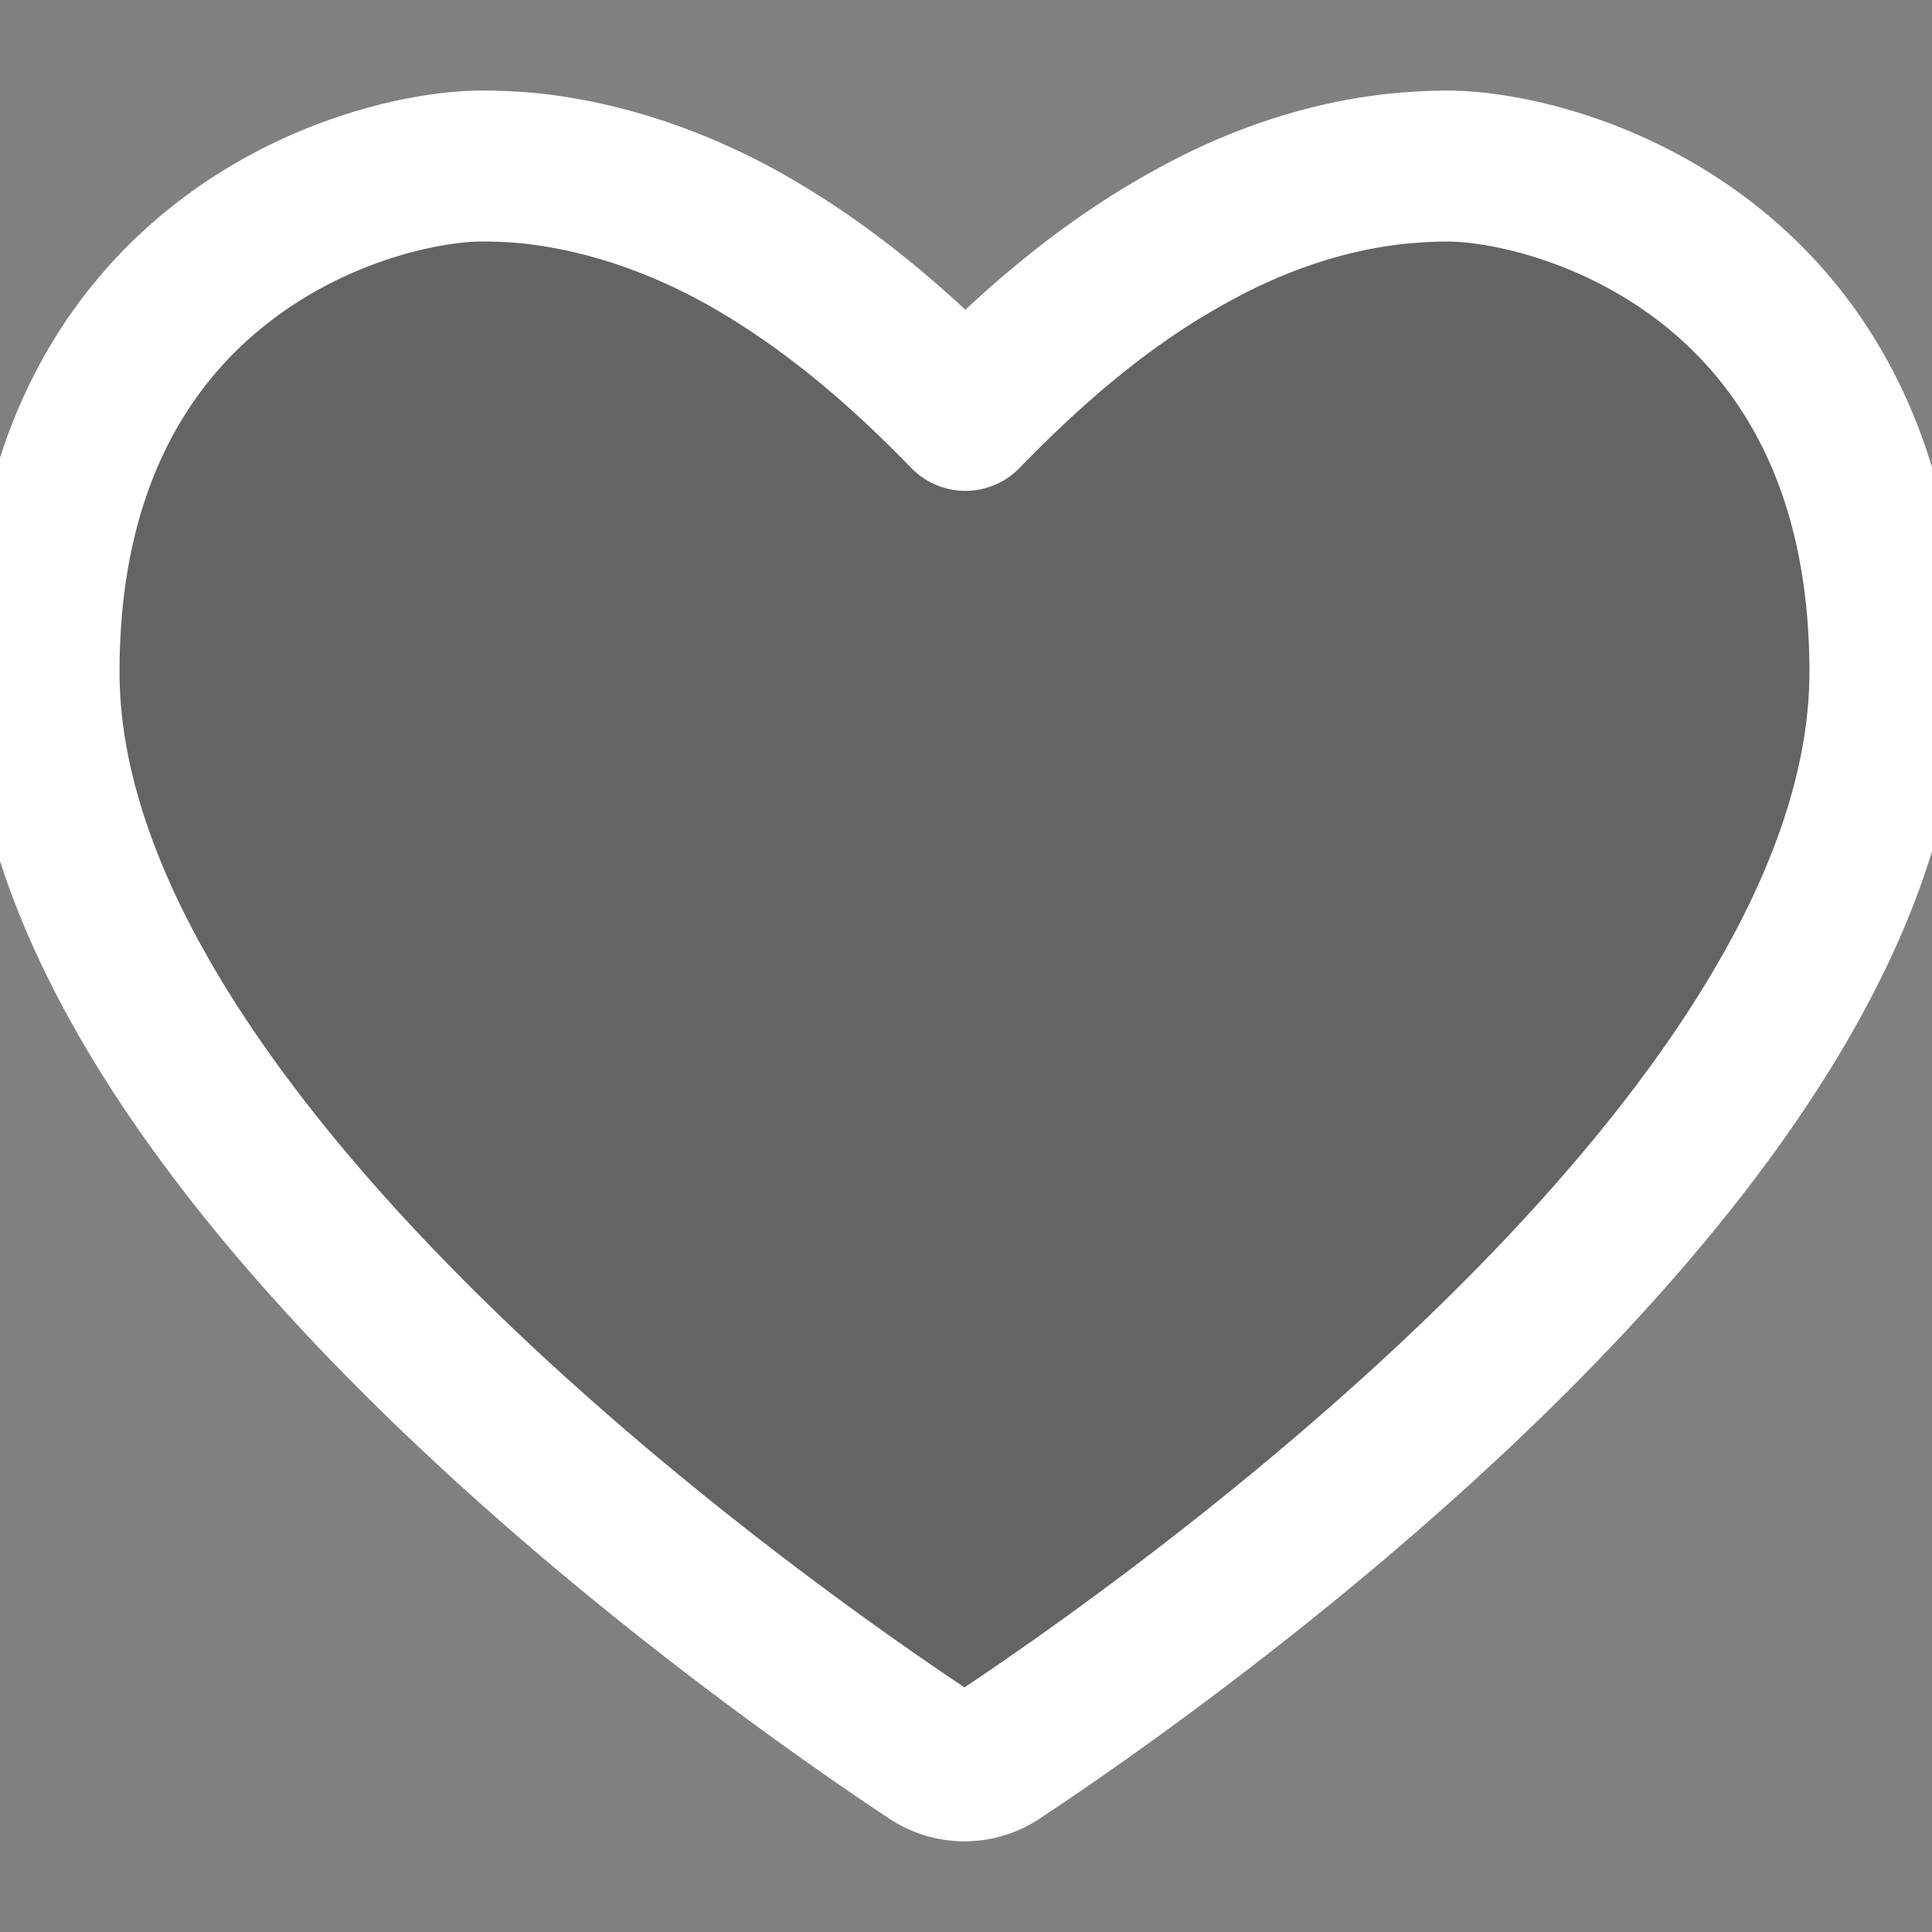<svg xmlns="http://www.w3.org/2000/svg"
     viewBox="0 0 32 32" focusable="false">
    <rect x="0" y="0" width="32" height="32" fill="#808080" stroke="none"/>
    <g>
        <path fill="#484848" fill-opacity="0.5" stroke="#ffffff" stroke-width="2.5" stroke-linecap="round" stroke-linejoin="round"
              style="height: 24px; width: 24px; display: block; overflow: visible;"
              d="m23.99 2.75c-.3 0-.6.02-.9.05-1.14.13-2.29.51-3.41 1.14-1.23.68-2.41 1.62-3.69 2.94-1.28-1.32-2.46-2.25-3.69-2.94-1.12-.62-2.27-1-3.41-1.14a7.96 7.96 0 0 0 -.9-.05c-1.88 0-7.26 1.54-7.26 8.38 0 7.86 12.24 16.33 14.69 17.95a1 1 0 0 0 1.11 0c2.45-1.62 14.69-10.09 14.69-17.95 0-6.84-5.37-8.38-7.26-8.38" />
    </g>
</svg>